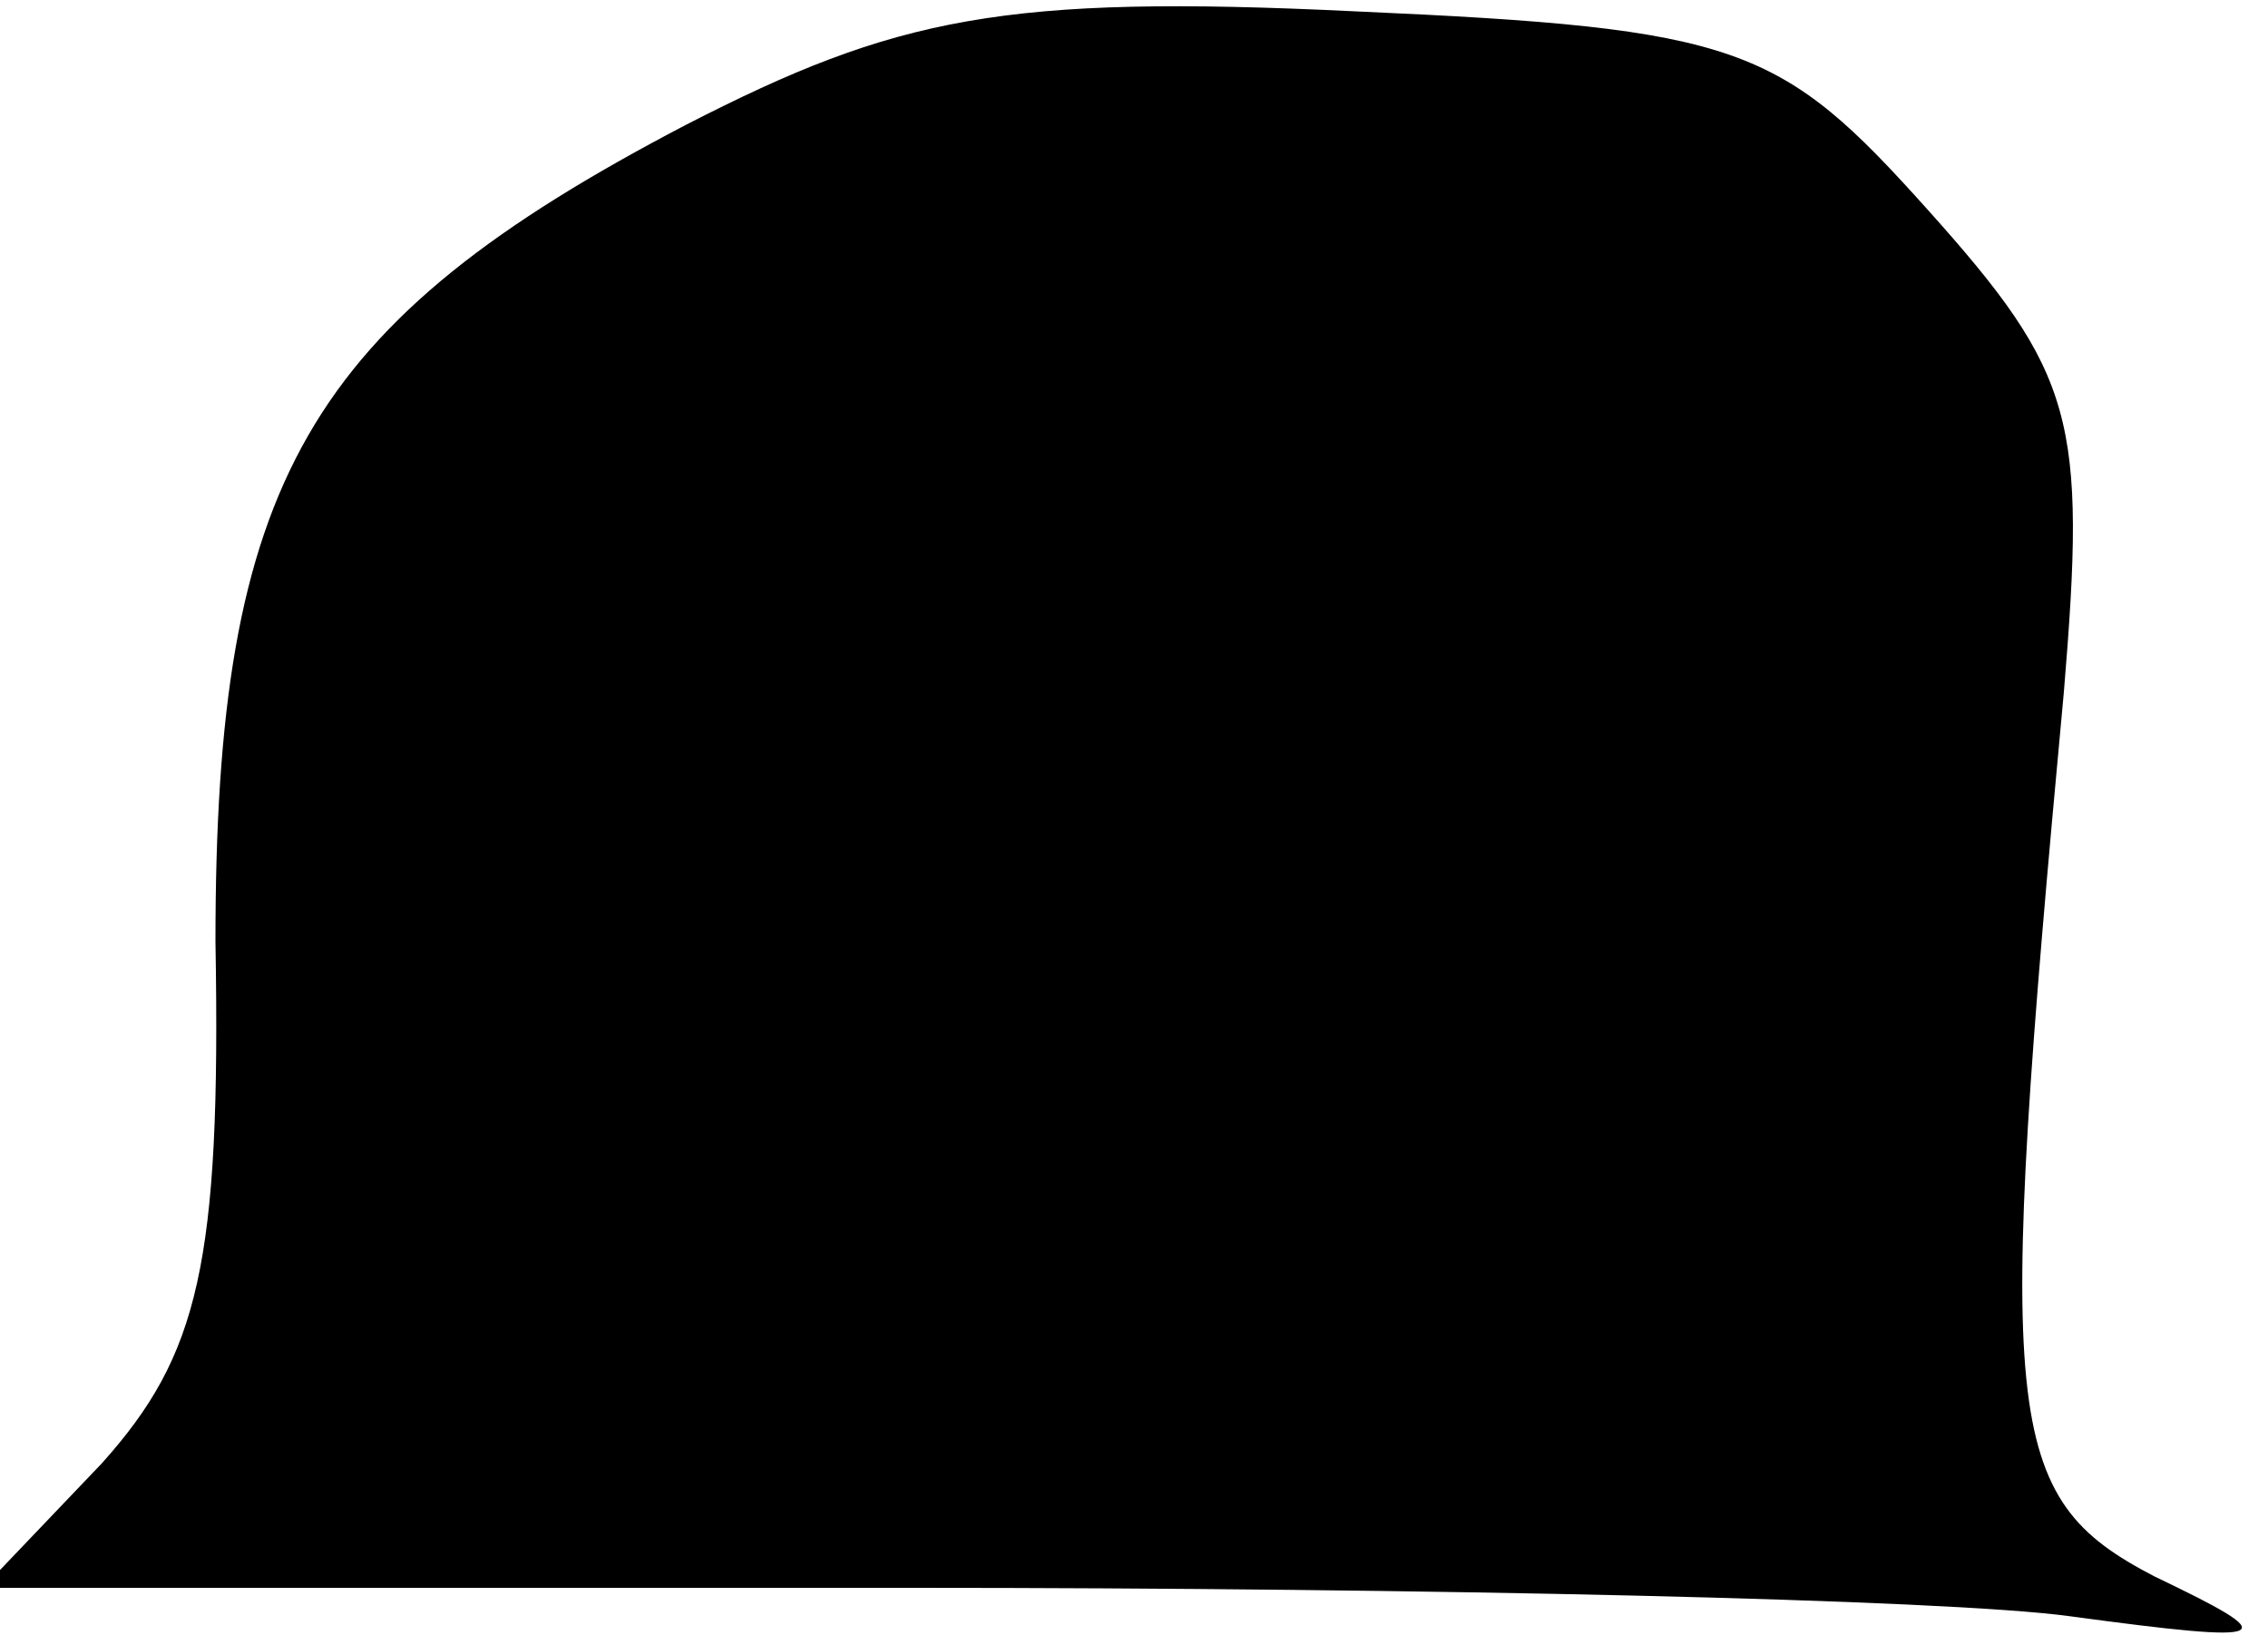 <?xml version="1.0" standalone="no"?>
<!DOCTYPE svg PUBLIC "-//W3C//DTD SVG 20010904//EN"
 "http://www.w3.org/TR/2001/REC-SVG-20010904/DTD/svg10.dtd">
<svg version="1.0" xmlns="http://www.w3.org/2000/svg"
 width="40pt" height="29pt" viewBox="0 0 40 29"
 preserveAspectRatio="xMidYMid meet">
<g transform="translate(0,29) scale(0.1,-0.1)"
fill="#000000" stroke="none">
<path fill="#000000" stroke="none" d="M121 268 c-67 -35 -83 -63 -83 -144 1
-57 -3 -73 -20 -92 l-21 -22 164 0 c90 0 182 -2 204 -5 37 -5 38 -4 15 7 -27
14 -28 27 -16 156 4 48 2 56 -24 85 -26 29 -33 32 -101 35 -62 3 -81 -1 -118
-20z"/>
</g>
</svg>
